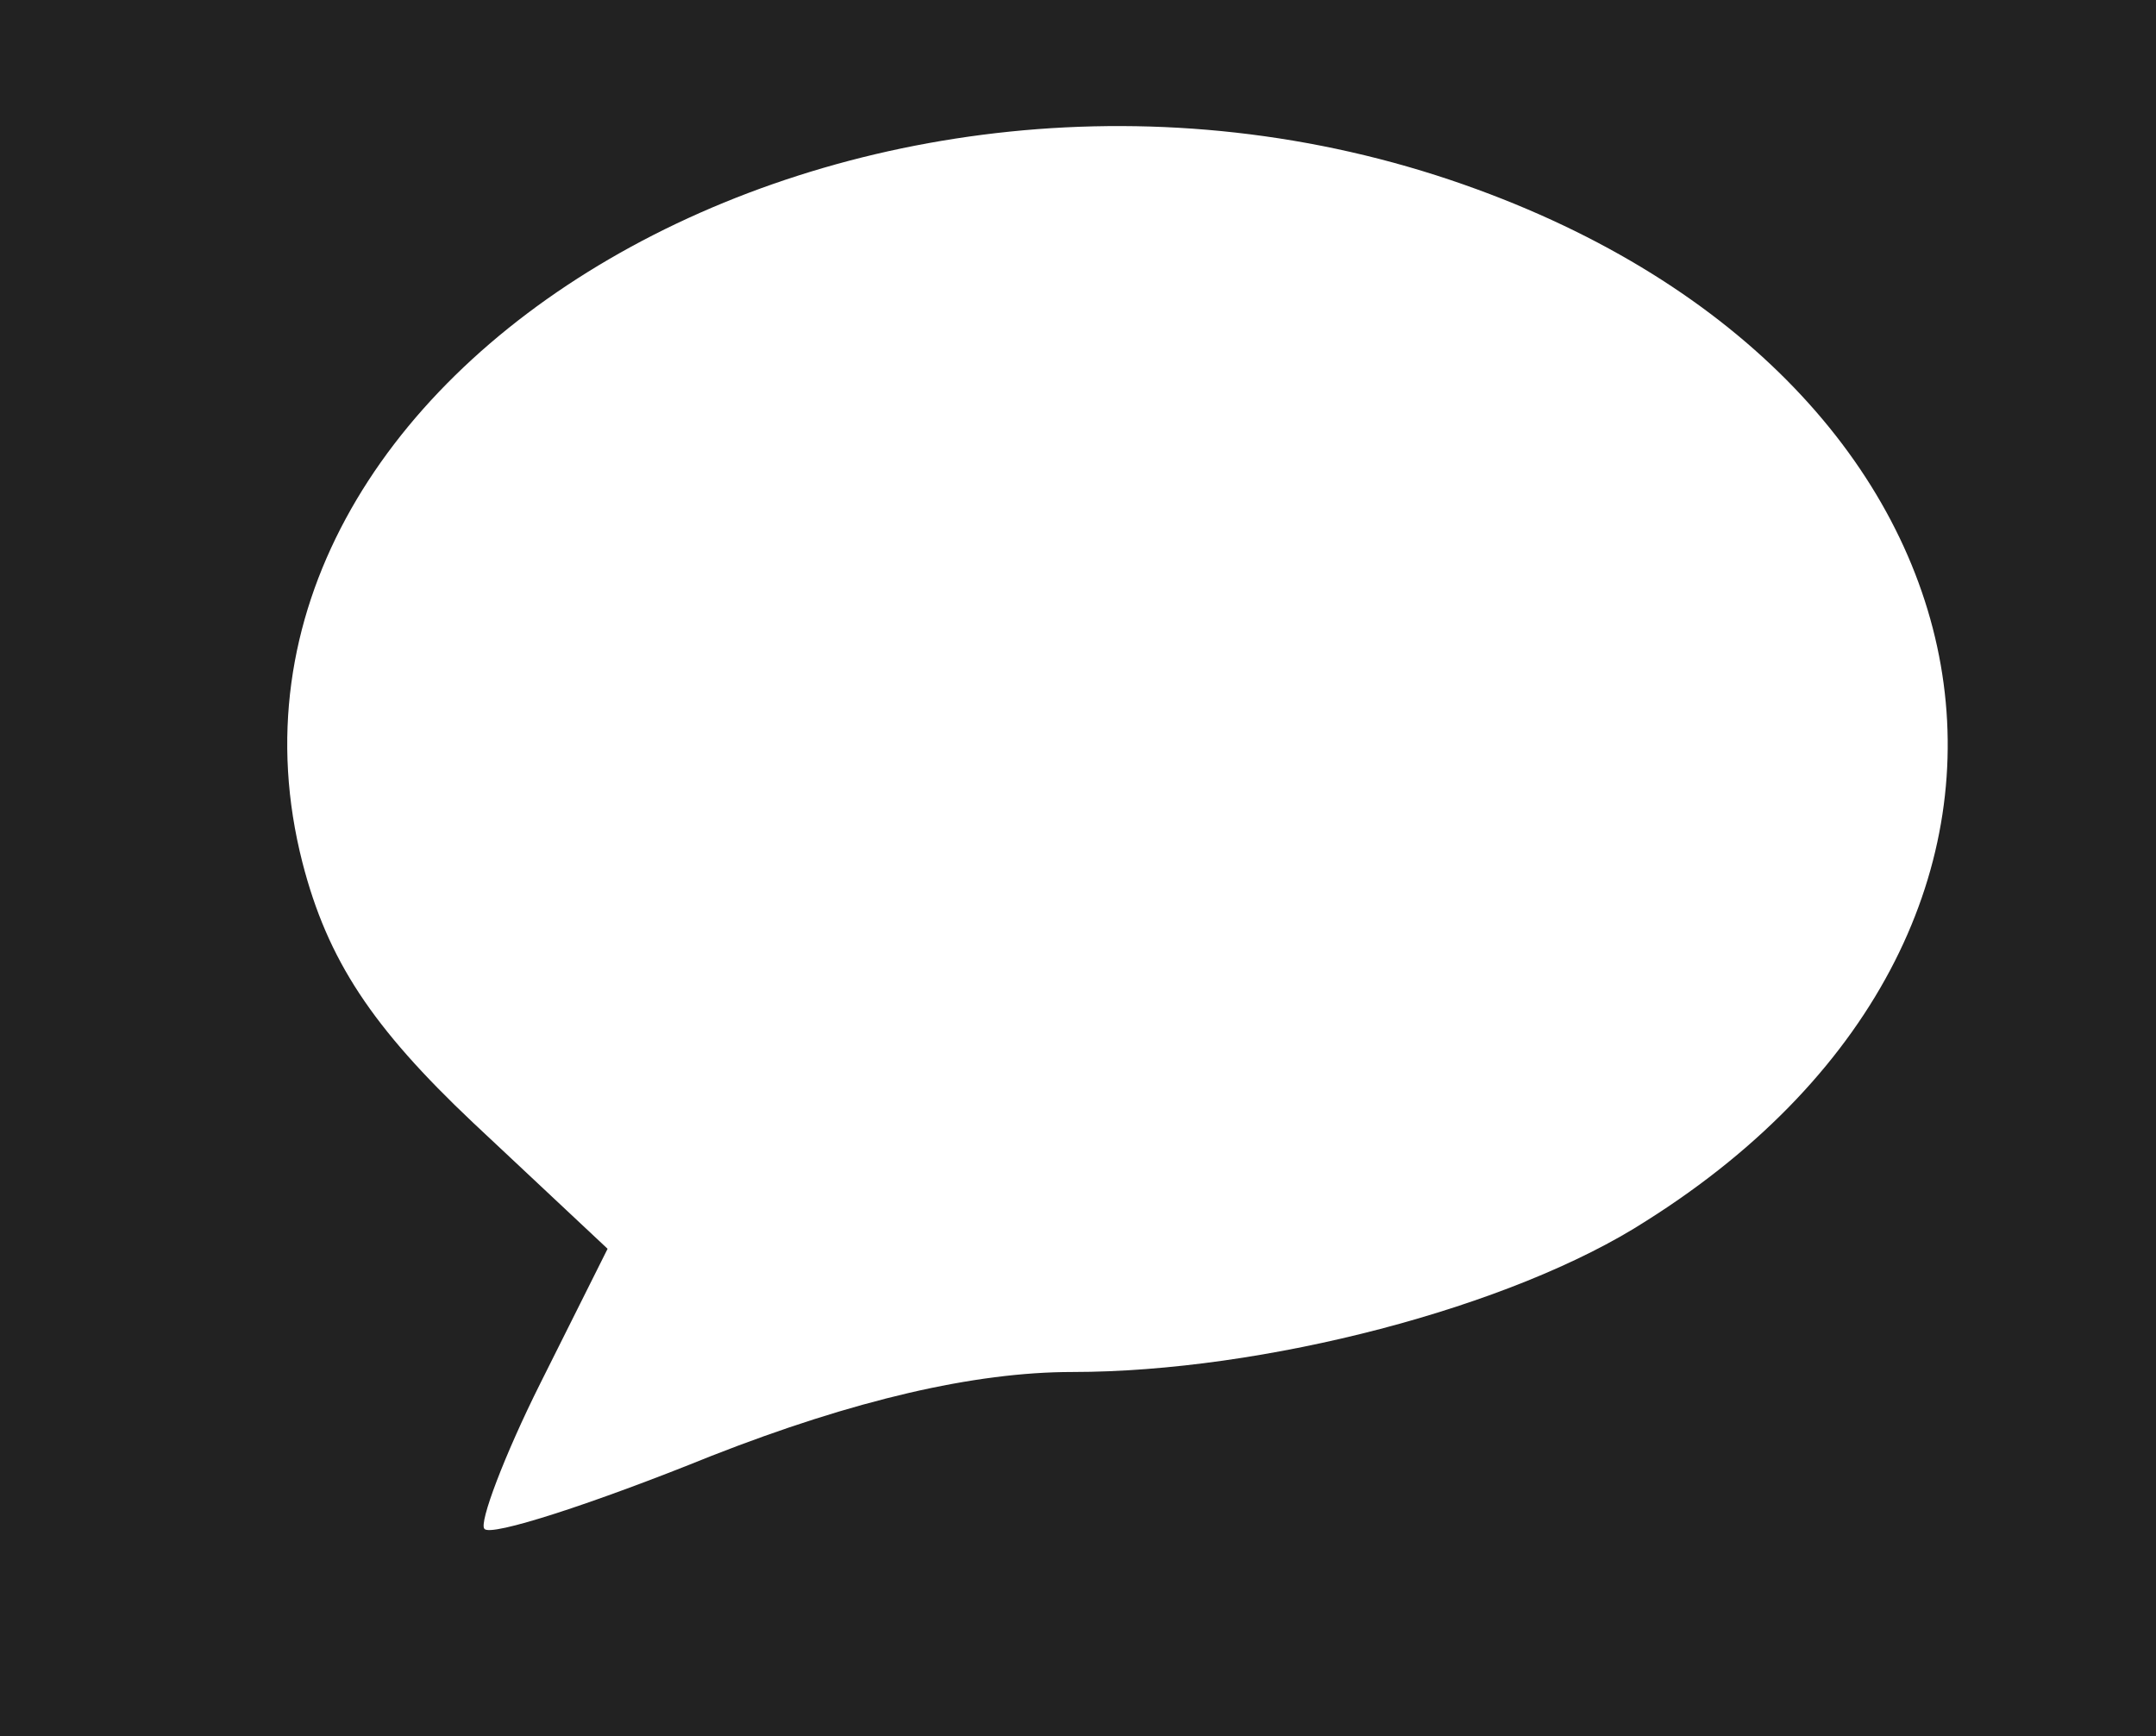 <?xml version="1.0" standalone="no"?>
<!DOCTYPE svg PUBLIC "-//W3C//DTD SVG 20010904//EN"
 "http://www.w3.org/TR/2001/REC-SVG-20010904/DTD/svg10.dtd">
<svg version="1.0" xmlns="http://www.w3.org/2000/svg"
 width="77pt" height="62pt" viewBox="0 0 77 62"
 preserveAspectRatio="xMidYMid meet">
<g transform="translate(0,62) scale(0.1,-0.1)"
fill="#222222" stroke="none">
<path d="M0 310 l0 -310 385 0 385 0 0 310 0 310 -385 0 -385 0 0 -310z m523
244 c199 -70 233 -264 65 -370 -48 -31 -137 -54 -205 -54 -35 0 -78 -10 -129
-30 -42 -17 -79 -29 -81 -26 -2 2 7 26 20 52 l24 48 -48 45 c-36 34 -52 58
-61 93 -45 176 199 318 415 242z"/>
</g>
</svg>
